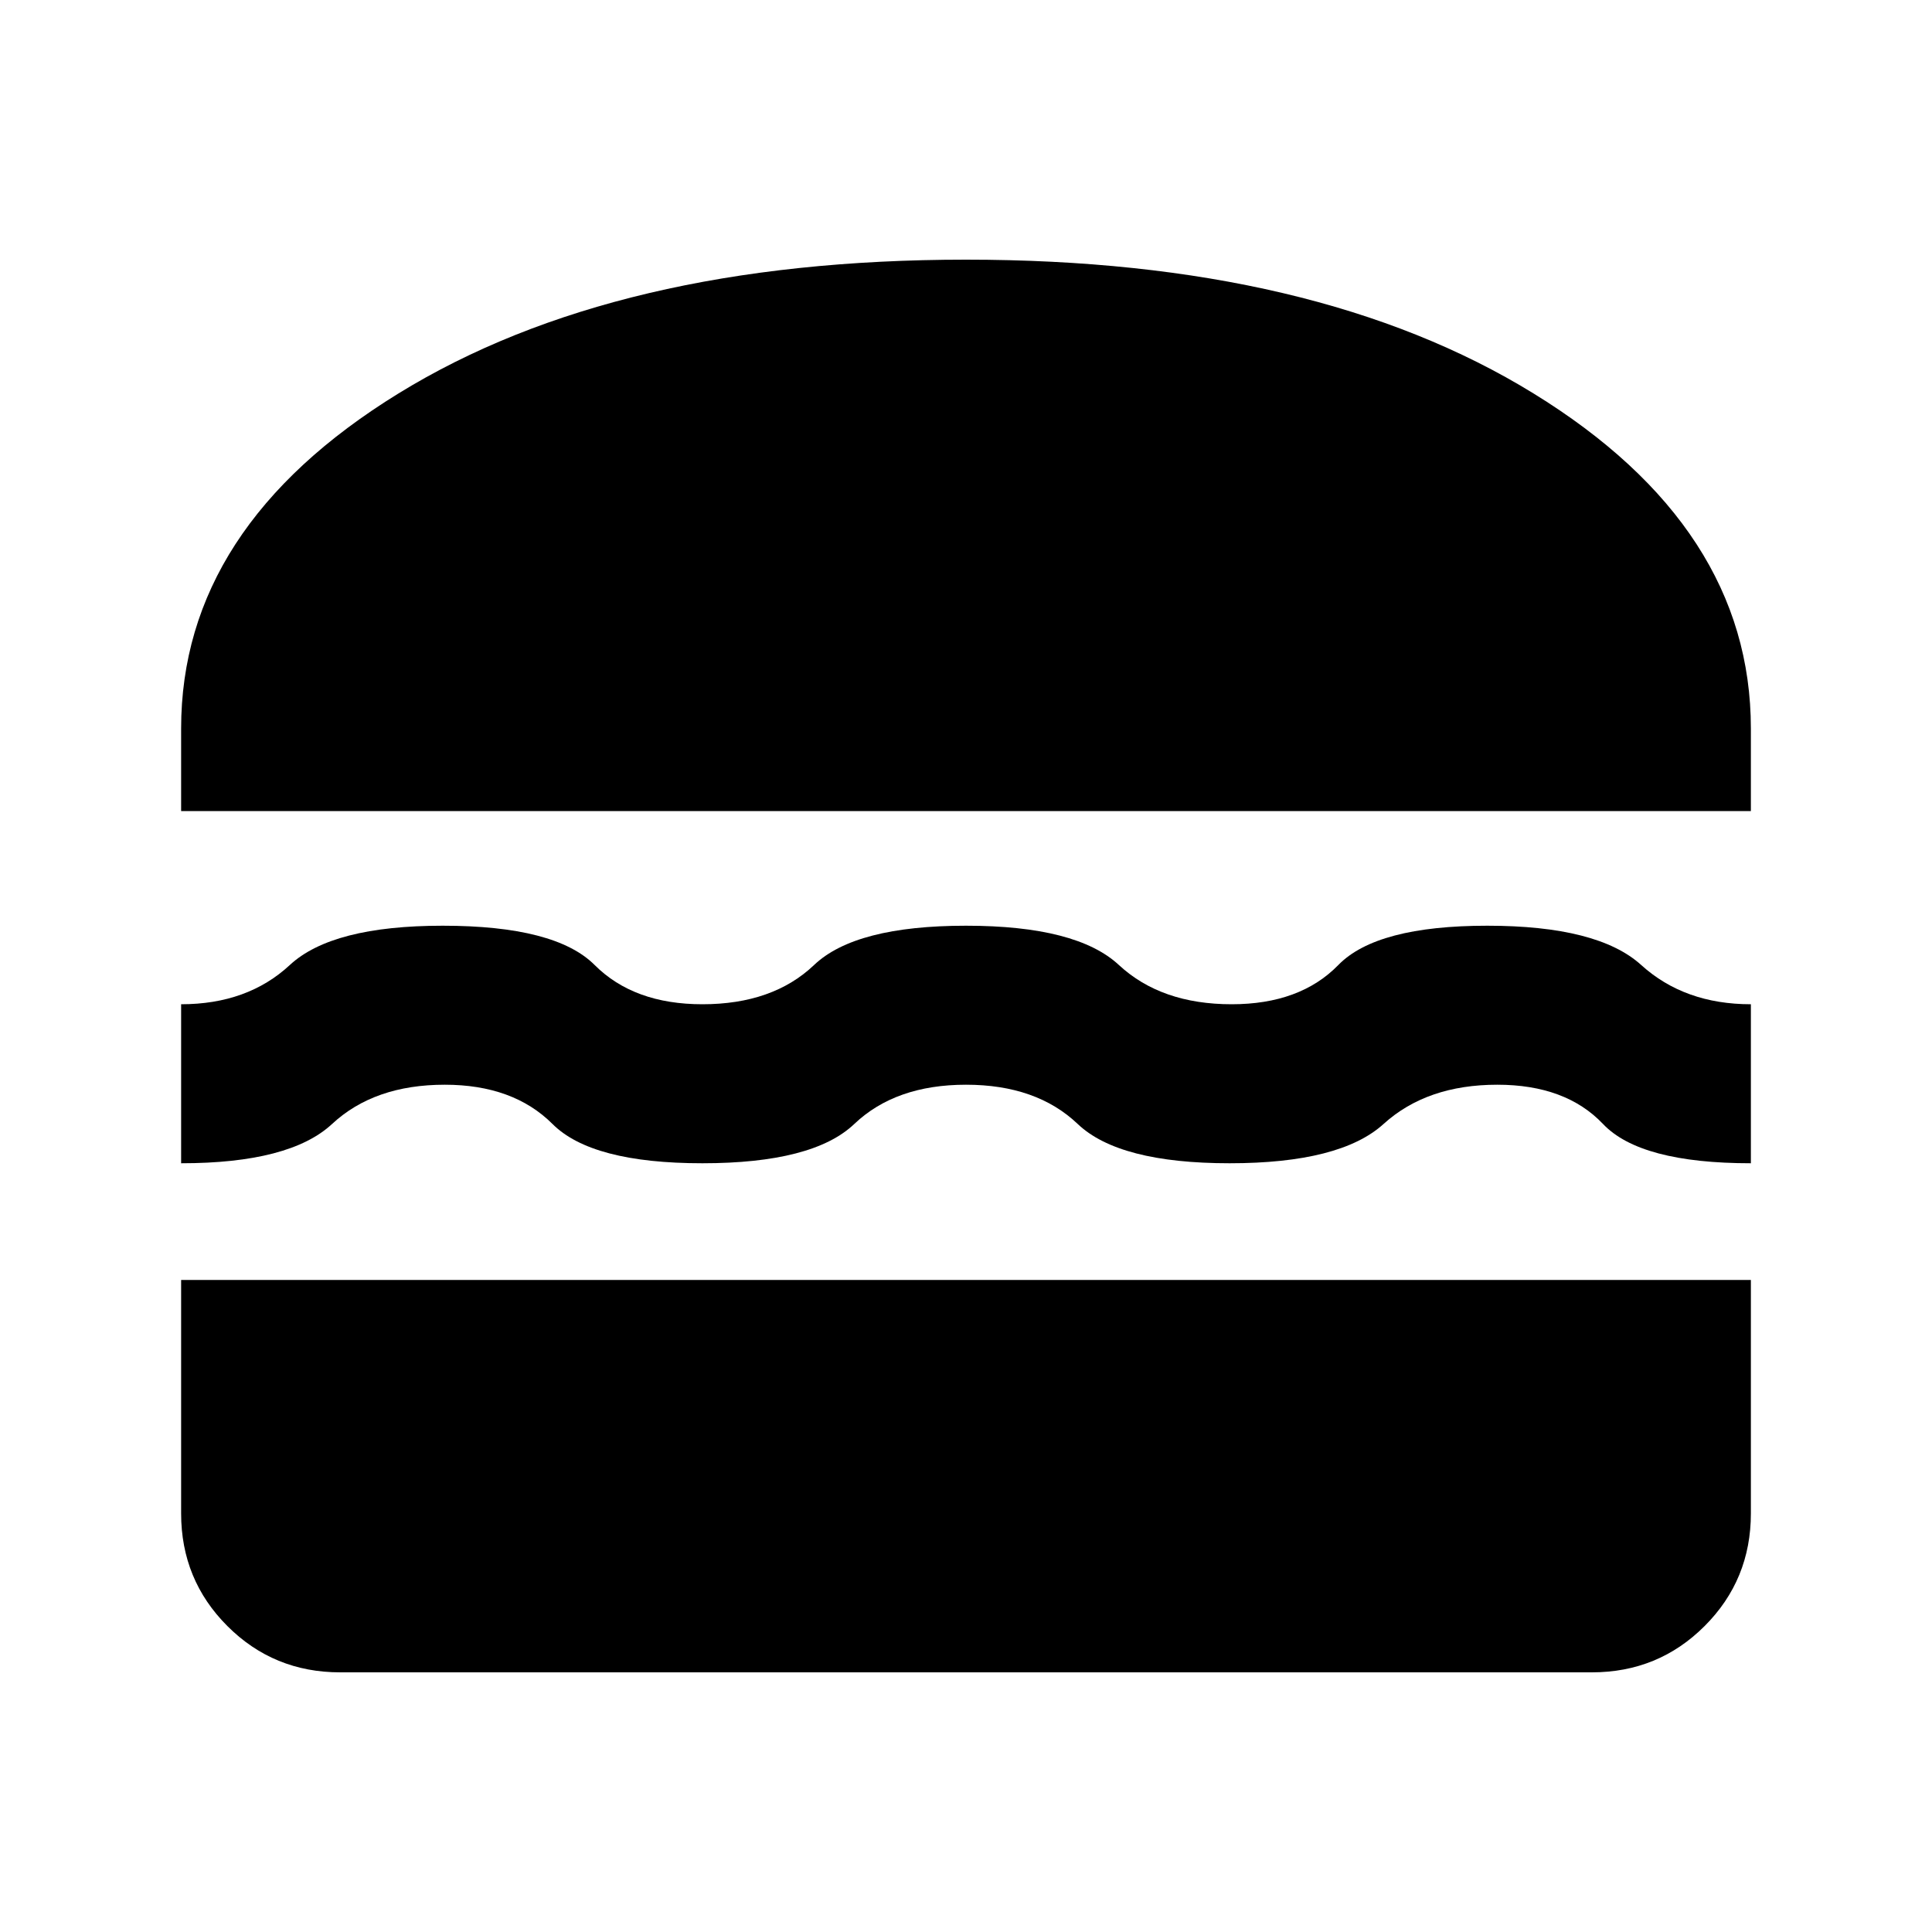 <svg xmlns="http://www.w3.org/2000/svg" height="20" width="20"><path d="M1.875 8.396v-.854q0-2.084 2.25-3.469Q6.375 2.688 10 2.688t5.875 1.385q2.25 1.385 2.25 3.469v.854Zm0 3.646v-1.646q.687 0 1.125-.406.438-.407 1.583-.407 1.167 0 1.573.407.406.406 1.115.406.729 0 1.156-.406.427-.407 1.573-.407t1.583.407q.438.406 1.167.406.708 0 1.104-.406.396-.407 1.542-.407t1.594.407q.448.406 1.135.406v1.646q-1.146 0-1.531-.407-.386-.406-1.094-.406-.729 0-1.177.406-.448.407-1.594.407-1.146 0-1.573-.407-.427-.406-1.156-.406-.729 0-1.156.406-.427.407-1.573.407t-1.552-.407q-.407-.406-1.115-.406-.729 0-1.166.406-.438.407-1.563.407Zm1.646 5.27q-.688 0-1.167-.479-.479-.479-.479-1.166V13.25h16.25v2.417q0 .687-.479 1.166-.479.479-1.167.479Z"/></svg>